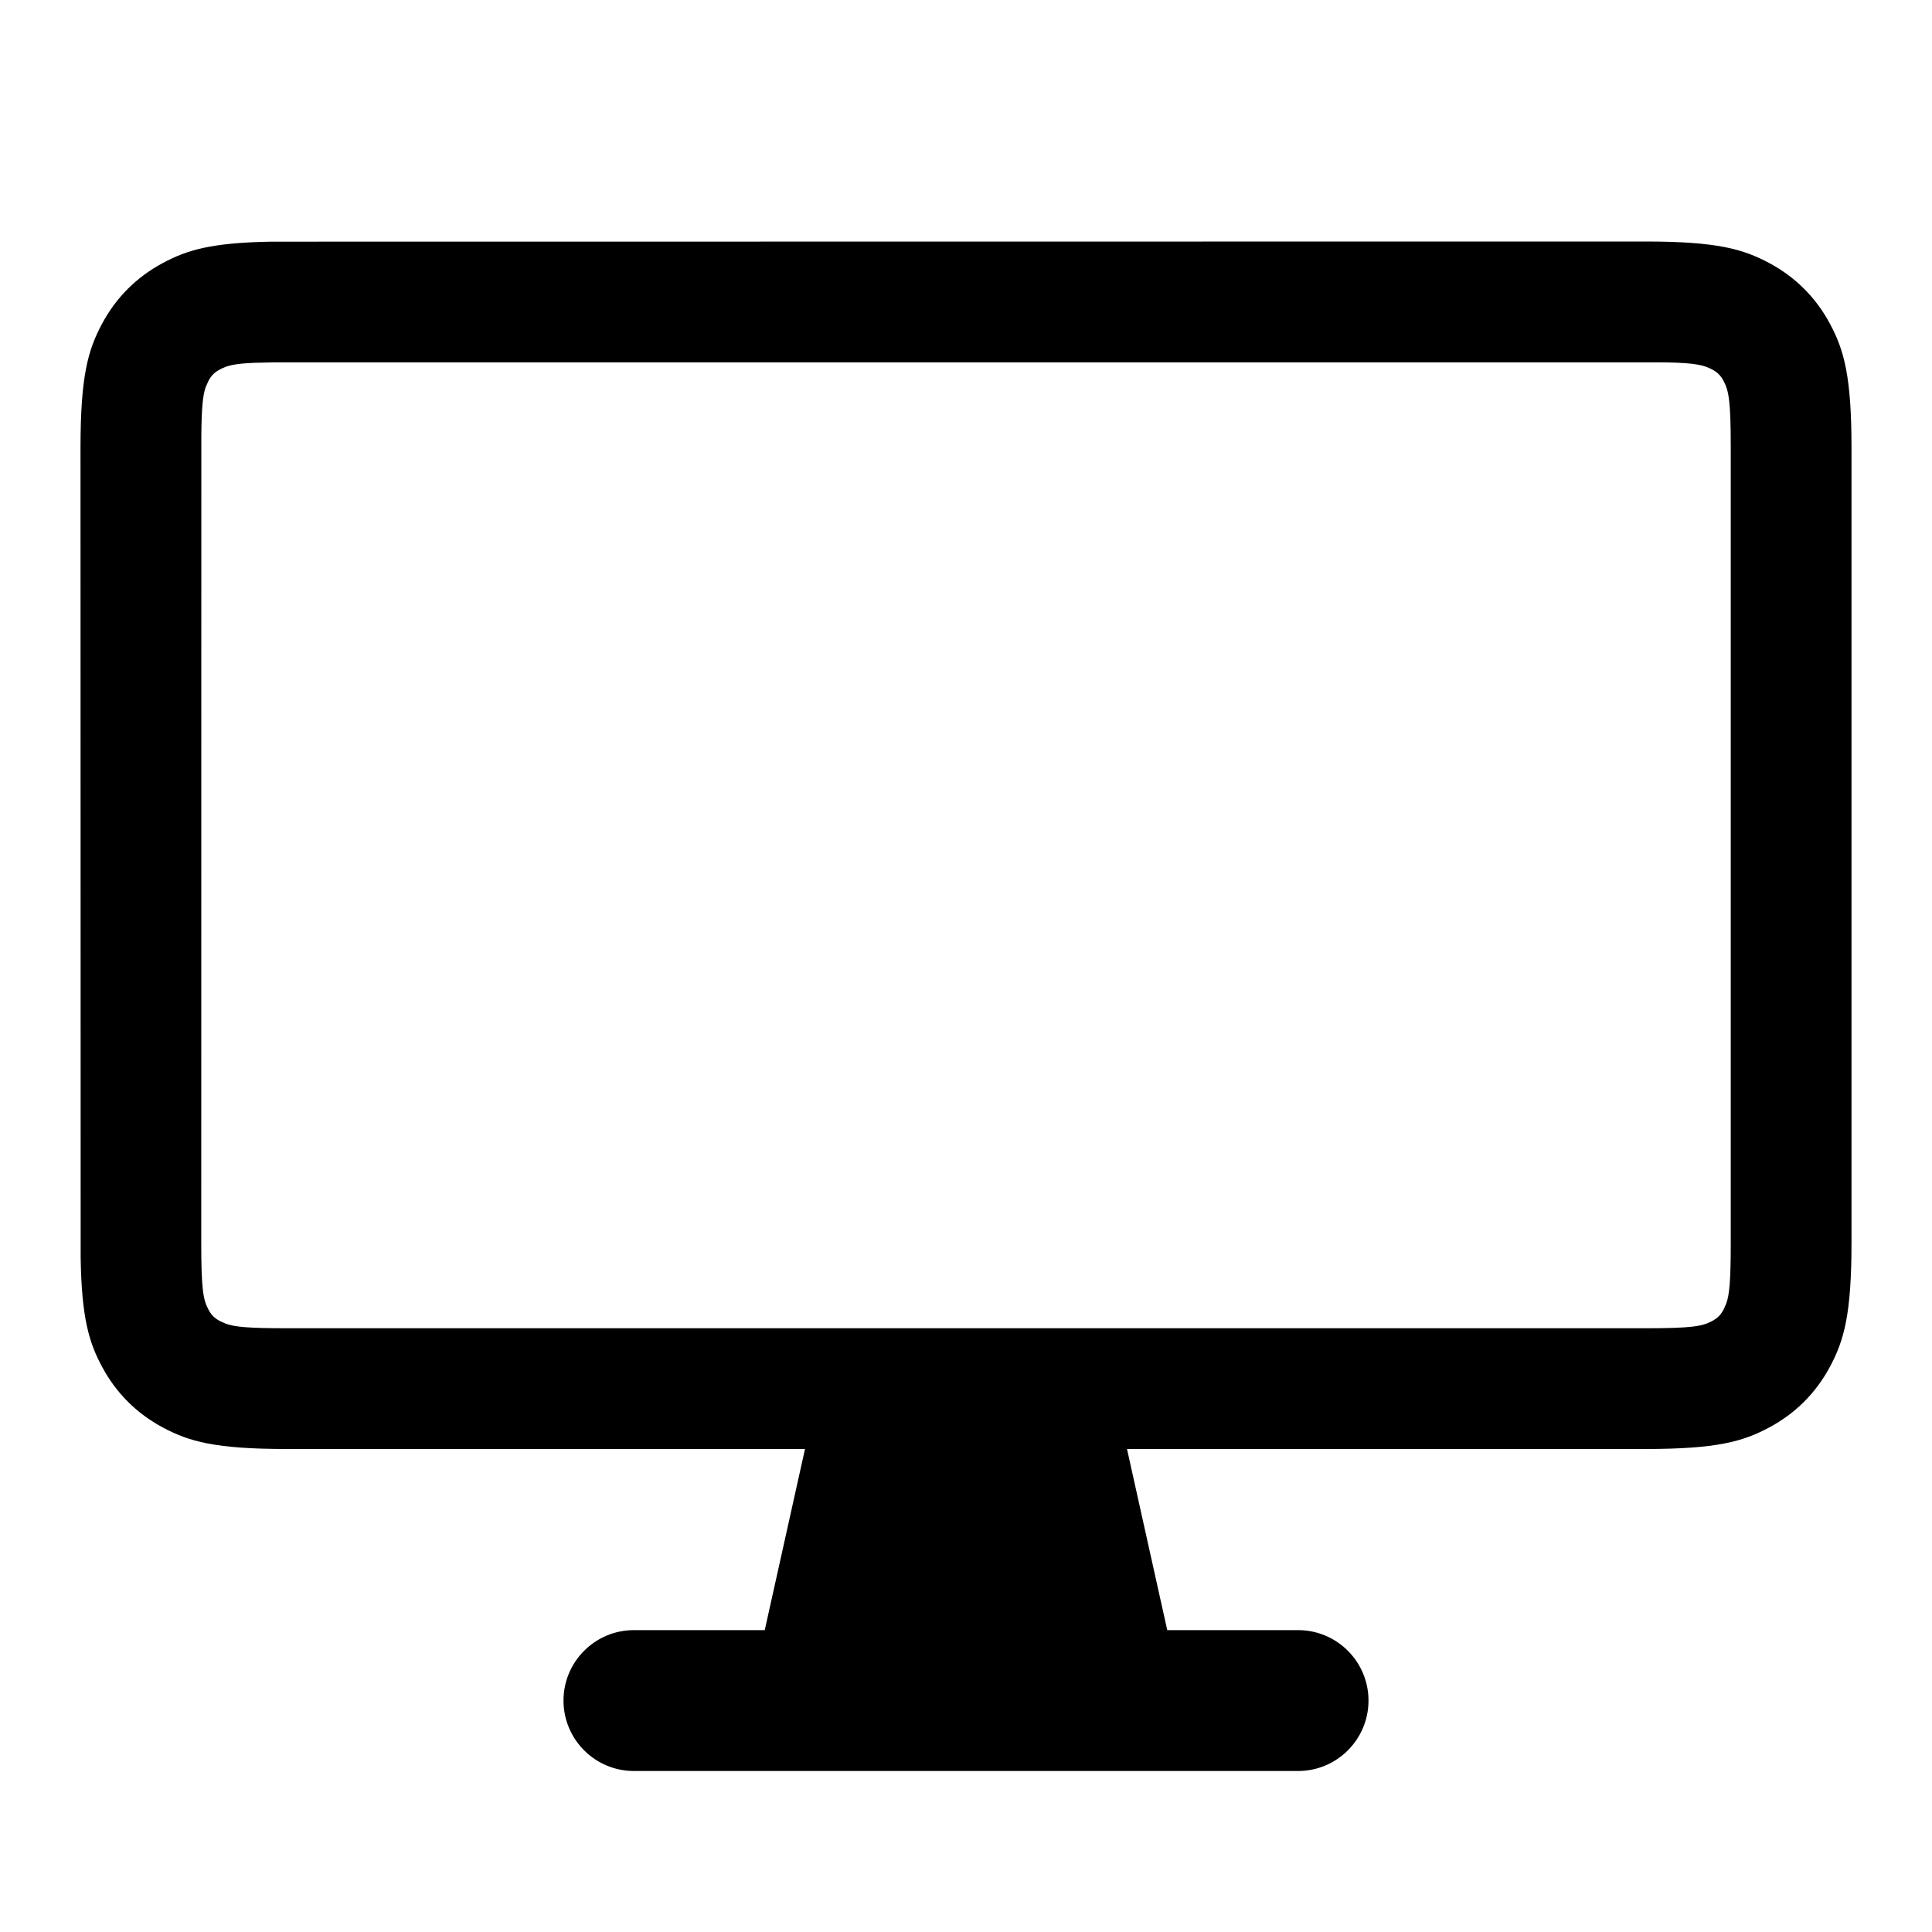 <?xml version="1.0" encoding="UTF-8"?>
<svg width="24px" height="24px" viewBox="0 0 24 24" version="1.1" xmlns="http://www.w3.org/2000/svg" xmlns:xlink="http://www.w3.org/1999/xlink">
    <title>icon/iOS/device-desktop</title>
    <g id="icon/iOS/device-desktop" stroke="none" stroke-width="1" fill="none" fill-rule="evenodd">
        <path d="M3.564,18 C2.672,18 2.349,17.907 2.023,17.733 C1.697,17.559 1.441,17.303 1.267,16.977 C1.106,16.676 1.015,16.377 1.002,15.632 L1,5.564 C1,4.672 1.093,4.349 1.267,4.023 C1.441,3.697 1.697,3.441 2.023,3.267 C2.324,3.106 2.623,3.015 3.368,3.002 L20.436,3 C21.328,3 21.651,3.093 21.977,3.267 C22.303,3.441 22.559,3.697 22.733,4.023 C22.907,4.349 23,4.672 23,5.564 L23,15.436 C23,16.328 22.907,16.651 22.733,16.977 C22.559,17.303 22.303,17.559 21.977,17.733 C21.651,17.907 21.328,18 20.436,18 L14,18 L14.5,20.25 L16.125,20.25 C16.608,20.25 17,20.642 17,21.125 C17,21.608 16.608,22 16.125,22 L7.875,22 C7.392,22 7,21.608 7,21.125 C7,20.642 7.392,20.25 7.875,20.25 L9.5,20.25 L10,18 L3.564,18 Z M20.585,4.501 L3.415,4.501 L3.156,4.507 C2.905,4.518 2.818,4.543 2.731,4.59 C2.666,4.624 2.624,4.666 2.59,4.731 L2.555,4.809 C2.52,4.91 2.504,5.057 2.501,5.415 L2.5,15.436 C2.5,16.022 2.524,16.146 2.59,16.269 C2.624,16.334 2.666,16.376 2.731,16.41 L2.801,16.442 C2.914,16.484 3.084,16.5 3.564,16.5 L20.436,16.5 C21.022,16.5 21.146,16.476 21.269,16.41 C21.334,16.376 21.376,16.334 21.41,16.269 L21.442,16.199 C21.484,16.086 21.5,15.916 21.5,15.436 L21.5,5.564 C21.5,4.978 21.476,4.854 21.41,4.731 C21.376,4.666 21.334,4.624 21.269,4.59 C21.168,4.536 21.067,4.51 20.713,4.502 L20.585,4.501 Z" id="xabber:desktop" fill="#000000" fill-rule="nonzero"></path>
    </g>
</svg>